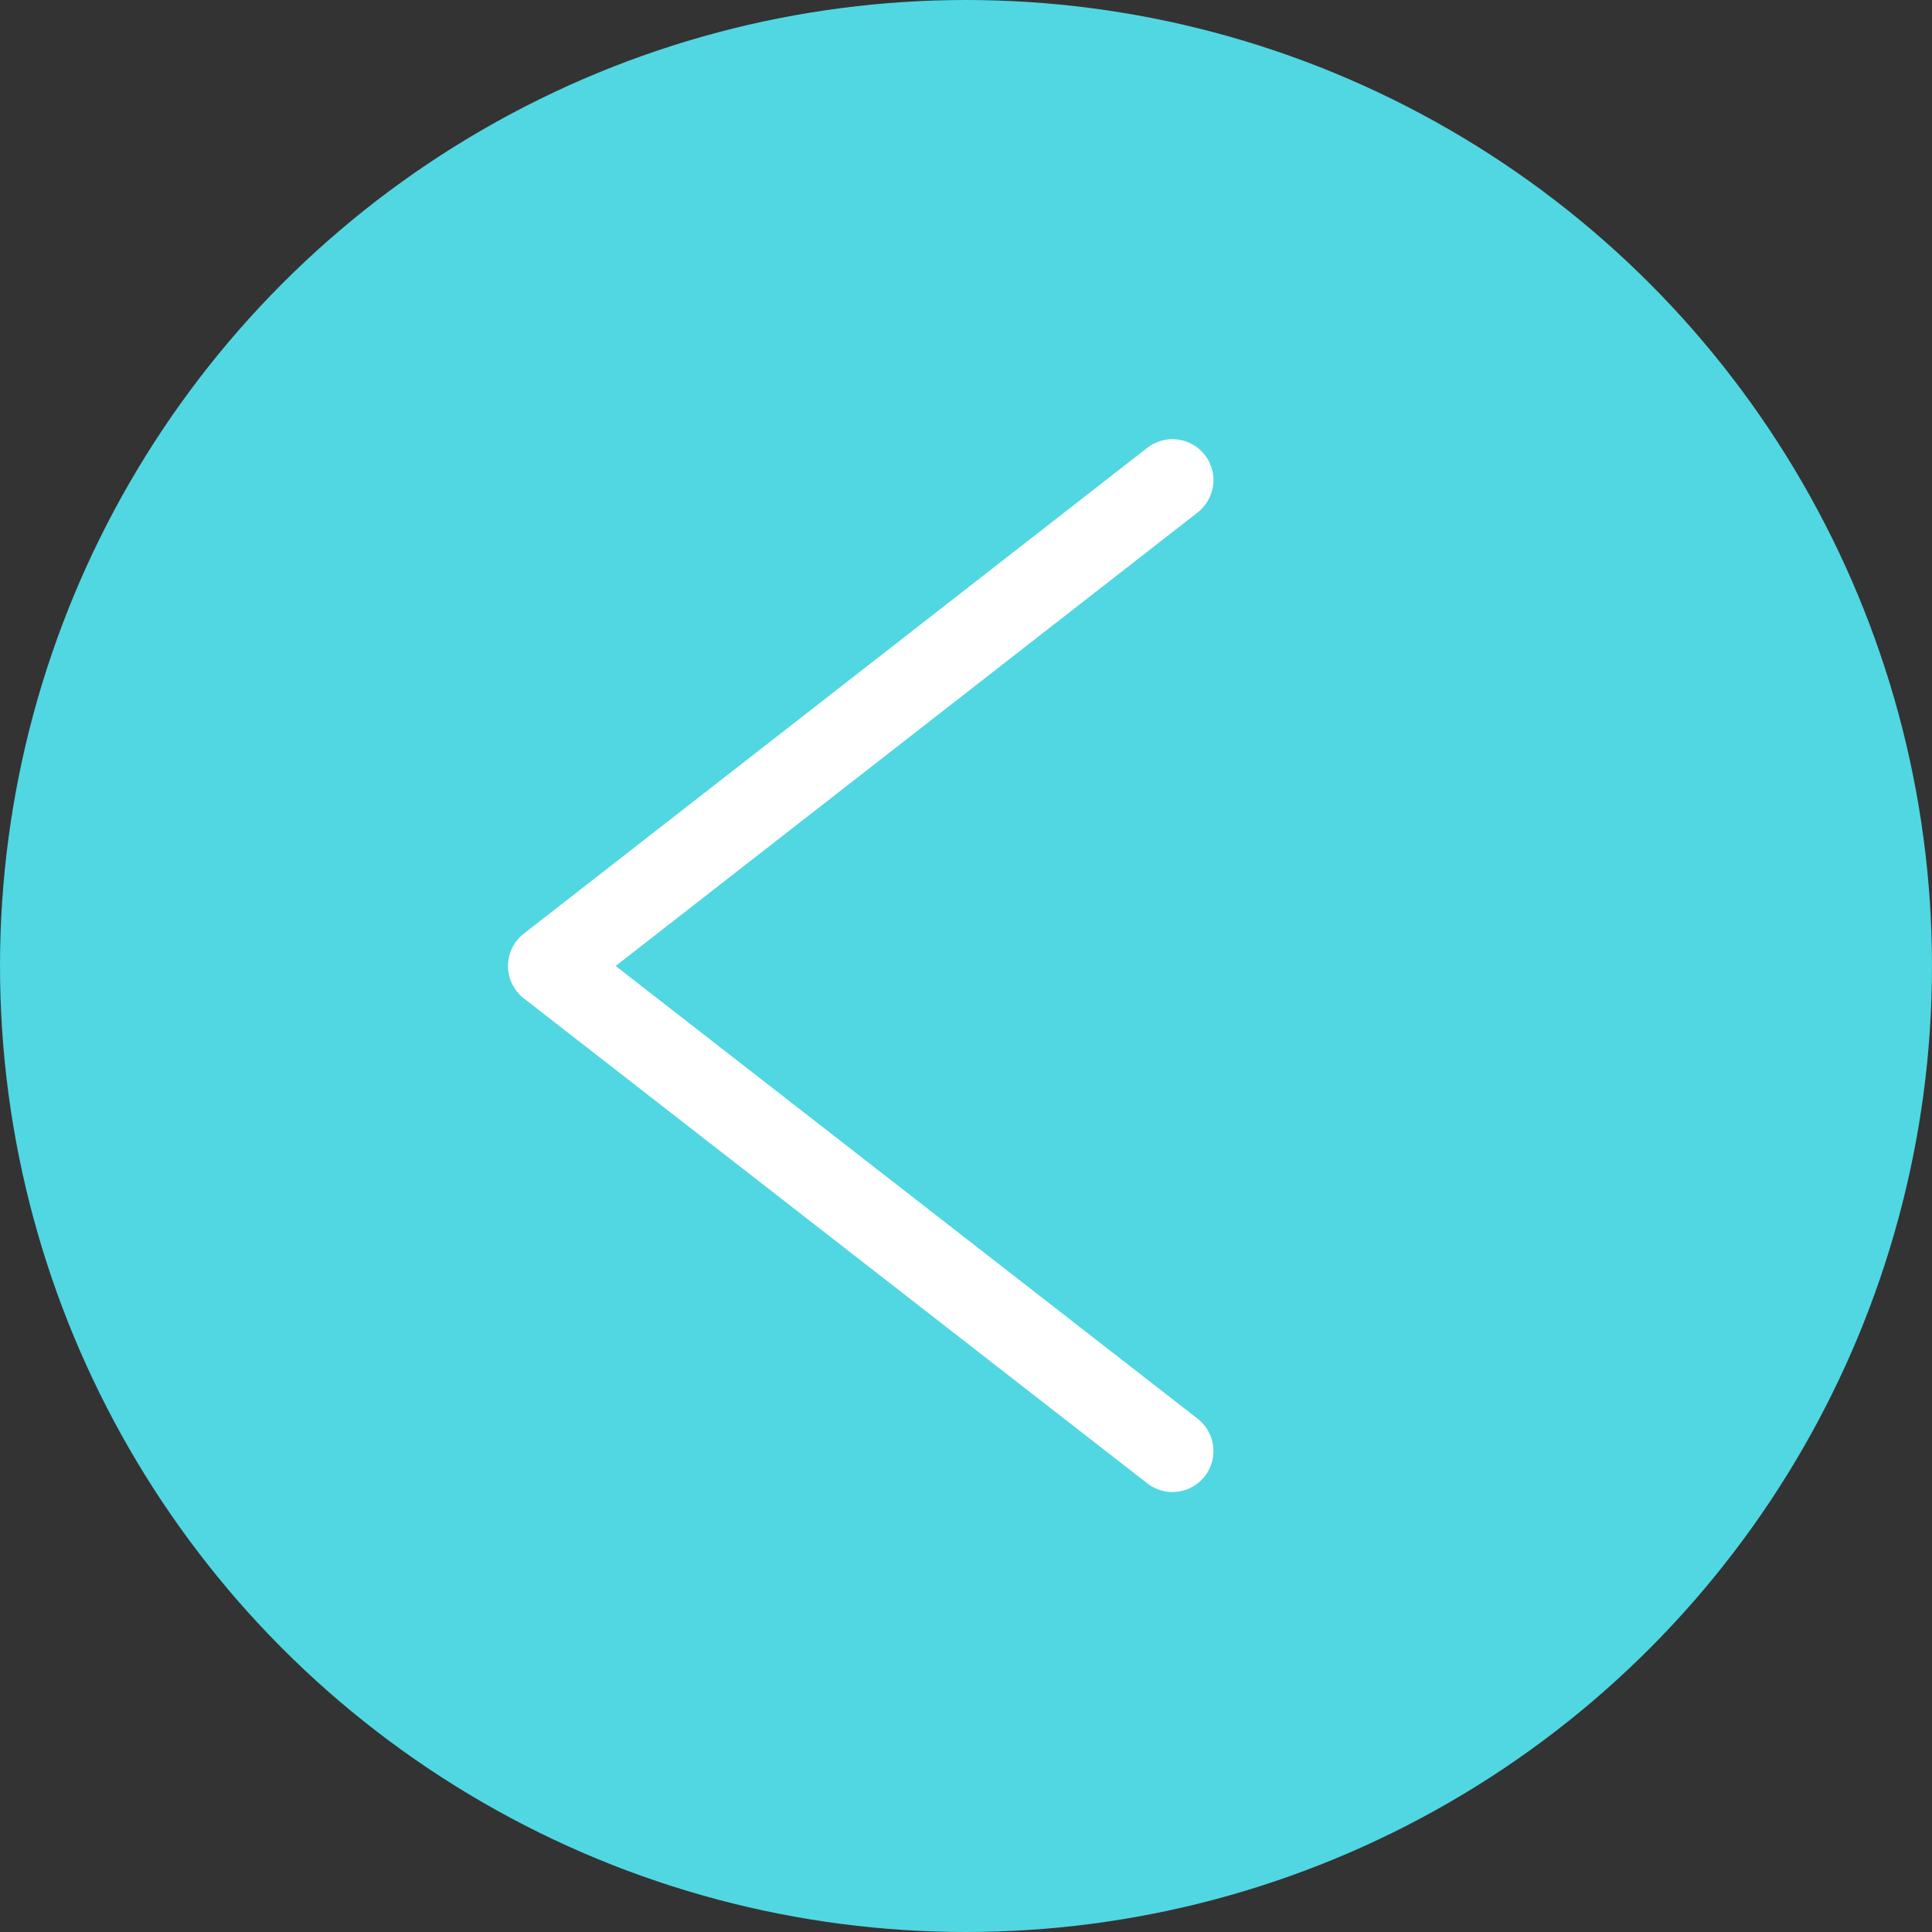<svg id="OBJECTS" xmlns="http://www.w3.org/2000/svg" viewBox="0 0 23.58 23.58"><rect x="0" y="0" width="23.58" height="23.58" fill="#333333" stroke="none"/><defs><style>.cls-1{fill:#50d7e2;}.cls-2{fill:none;stroke:#fff;stroke-linecap:round;stroke-linejoin:round;}</style></defs><title>ArrowLeft</title><circle class="cls-1" cx="11.79" cy="11.79" r="11.79"/><polyline class="cls-2" points="14.31 17.71 6.7 11.79 14.31 5.86"/></svg>